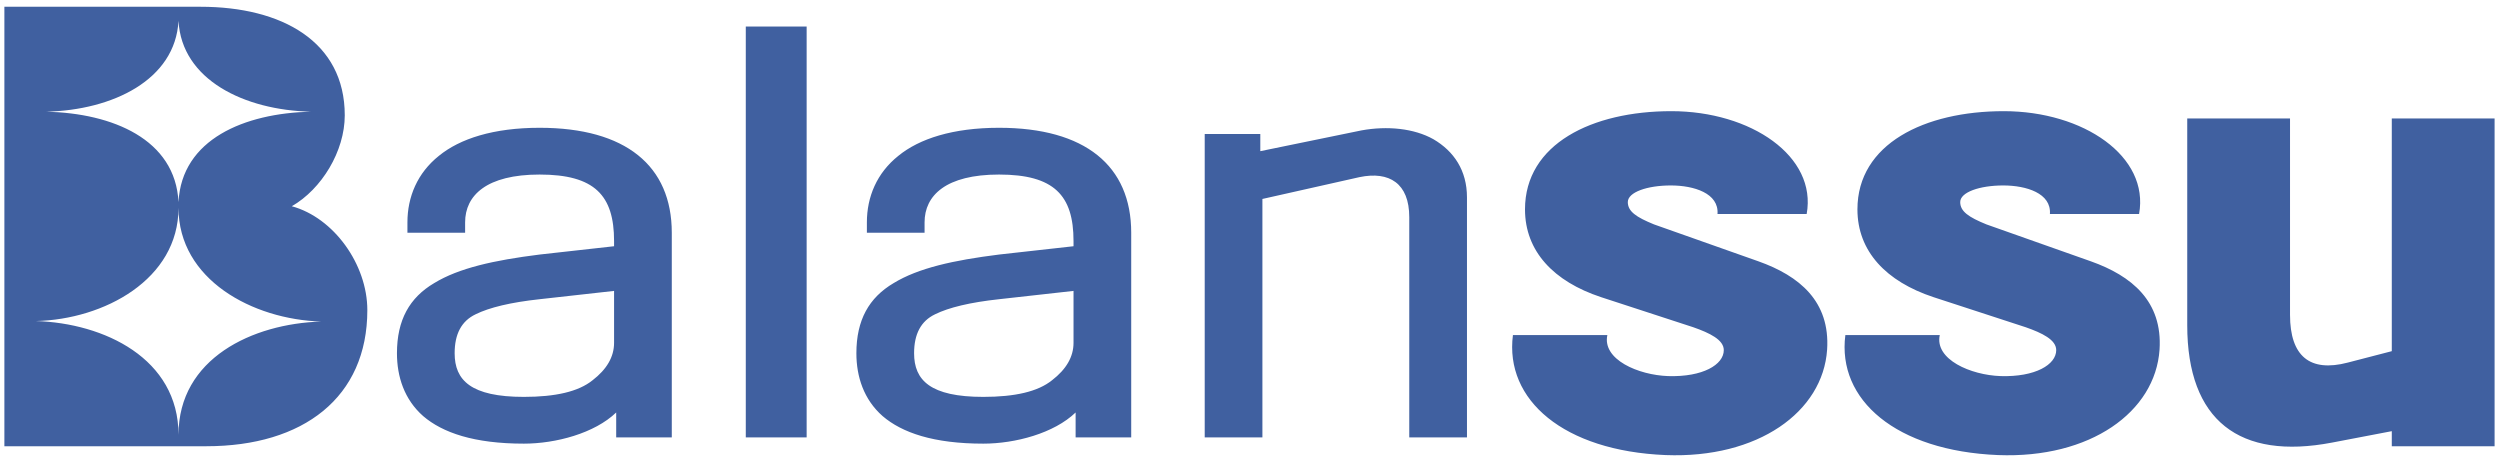 <svg width="105" height="20" viewBox="0 0 105 20" fill="none" xmlns="http://www.w3.org/2000/svg">
<path d="M0.184 0.284V18.742H8.665C12.74 18.742 15.428 16.691 15.428 13.025C15.428 11.105 14.018 9.142 12.255 8.662C13.511 7.942 14.48 6.349 14.48 4.844C14.48 1.745 11.837 0.284 8.422 0.284H0.184ZM7.497 0.873C7.629 3.36 10.273 4.625 13.049 4.691C10.273 4.756 7.629 5.847 7.497 8.487C7.365 5.847 4.722 4.756 1.946 4.691C4.722 4.625 7.365 3.36 7.497 0.873ZM7.497 8.727C7.497 11.738 10.603 13.418 13.489 13.505C10.603 13.593 7.497 15.055 7.497 18.262C7.497 15.055 4.369 13.571 1.505 13.484C4.369 13.418 7.497 11.738 7.497 8.727ZM16.672 14.836C16.672 15.818 16.98 16.778 17.773 17.476C18.588 18.174 19.91 18.633 22.003 18.633C23.346 18.633 24.976 18.196 25.88 17.324V18.371H28.215V9.775C28.215 6.96 26.276 5.367 22.663 5.367C20.725 5.367 19.315 5.825 18.434 6.545C17.531 7.265 17.112 8.269 17.112 9.338V9.775H19.535V9.338C19.535 8.204 20.438 7.331 22.663 7.331C24.976 7.331 25.791 8.204 25.791 10.124V10.342L22.663 10.691C20.747 10.931 19.271 11.258 18.235 11.891C17.2 12.502 16.672 13.44 16.672 14.836ZM22.003 16.669C19.777 16.669 19.095 15.971 19.095 14.836C19.095 14.029 19.381 13.484 19.976 13.2C20.549 12.916 21.452 12.698 22.663 12.567L25.791 12.218V14.4C25.791 14.989 25.483 15.513 24.888 15.971C24.294 16.451 23.324 16.669 22.003 16.669ZM33.879 1.113H31.323V18.371H33.879V1.113ZM35.968 14.836C35.968 15.818 36.277 16.778 37.07 17.476C37.885 18.174 39.207 18.633 41.299 18.633C42.643 18.633 44.273 18.196 45.176 17.324V18.371H47.511V9.775C47.511 6.96 45.573 5.367 41.96 5.367C40.022 5.367 38.612 5.825 37.731 6.545C36.827 7.265 36.409 8.269 36.409 9.338V9.775H38.832V9.338C38.832 8.204 39.735 7.331 41.96 7.331C44.273 7.331 45.088 8.204 45.088 10.124V10.342L41.96 10.691C40.044 10.931 38.568 11.258 37.532 11.891C36.497 12.502 35.968 13.44 35.968 14.836ZM41.299 16.669C39.074 16.669 38.392 15.971 38.392 14.836C38.392 14.029 38.678 13.484 39.273 13.2C39.845 12.916 40.749 12.698 41.96 12.567L45.088 12.218V14.4C45.088 14.989 44.78 15.513 44.185 15.971C43.59 16.451 42.621 16.669 41.299 16.669ZM61.613 8.291C61.613 7.156 61.062 6.349 60.203 5.847C59.388 5.389 58.264 5.28 57.185 5.476L52.933 6.349V5.629H50.598V18.371H53.021V8.356L57.097 7.44C58.352 7.178 59.189 7.702 59.189 9.12V18.371H61.613V8.291ZM69.954 19.113C73.831 19.265 76.563 17.302 76.739 14.684C76.871 12.655 75.571 11.585 73.853 10.975L69.469 9.425C68.72 9.12 68.368 8.88 68.368 8.487C68.368 8.073 69.183 7.789 70.174 7.789C71.144 7.789 72.201 8.116 72.135 8.989H75.88C76.32 6.567 73.545 4.669 70.196 4.669C66.87 4.669 64.05 6.044 64.05 8.793C64.05 10.56 65.262 11.825 67.244 12.48L71.121 13.745C71.804 13.985 72.399 14.269 72.399 14.705C72.399 15.316 71.518 15.84 70.064 15.796C68.808 15.753 67.288 15.098 67.509 14.073H63.543C63.191 16.8 65.68 18.938 69.954 19.113ZM83.916 19.113C87.793 19.265 90.524 17.302 90.701 14.684C90.833 12.655 89.533 11.585 87.815 10.975L83.431 9.425C82.682 9.12 82.329 8.88 82.329 8.487C82.329 8.073 83.145 7.789 84.136 7.789C85.105 7.789 86.162 8.116 86.096 8.989H89.841C90.282 6.567 87.506 4.669 84.158 4.669C80.832 4.669 78.012 6.044 78.012 8.793C78.012 10.56 79.223 11.825 81.206 12.48L85.083 13.745C85.766 13.985 86.361 14.269 86.361 14.705C86.361 15.316 85.48 15.84 84.026 15.796C82.77 15.753 81.25 15.098 81.47 14.073H77.505C77.153 16.8 79.642 18.938 83.916 19.113ZM100.455 18.109V18.742H104.773V4.975H100.455V14.749L98.605 15.229C97.018 15.644 96.181 14.967 96.181 13.222V4.975H91.864V13.658C91.864 17.673 94.067 19.331 97.944 18.589L100.455 18.109Z" fill="#4060A0"/>
</svg>
